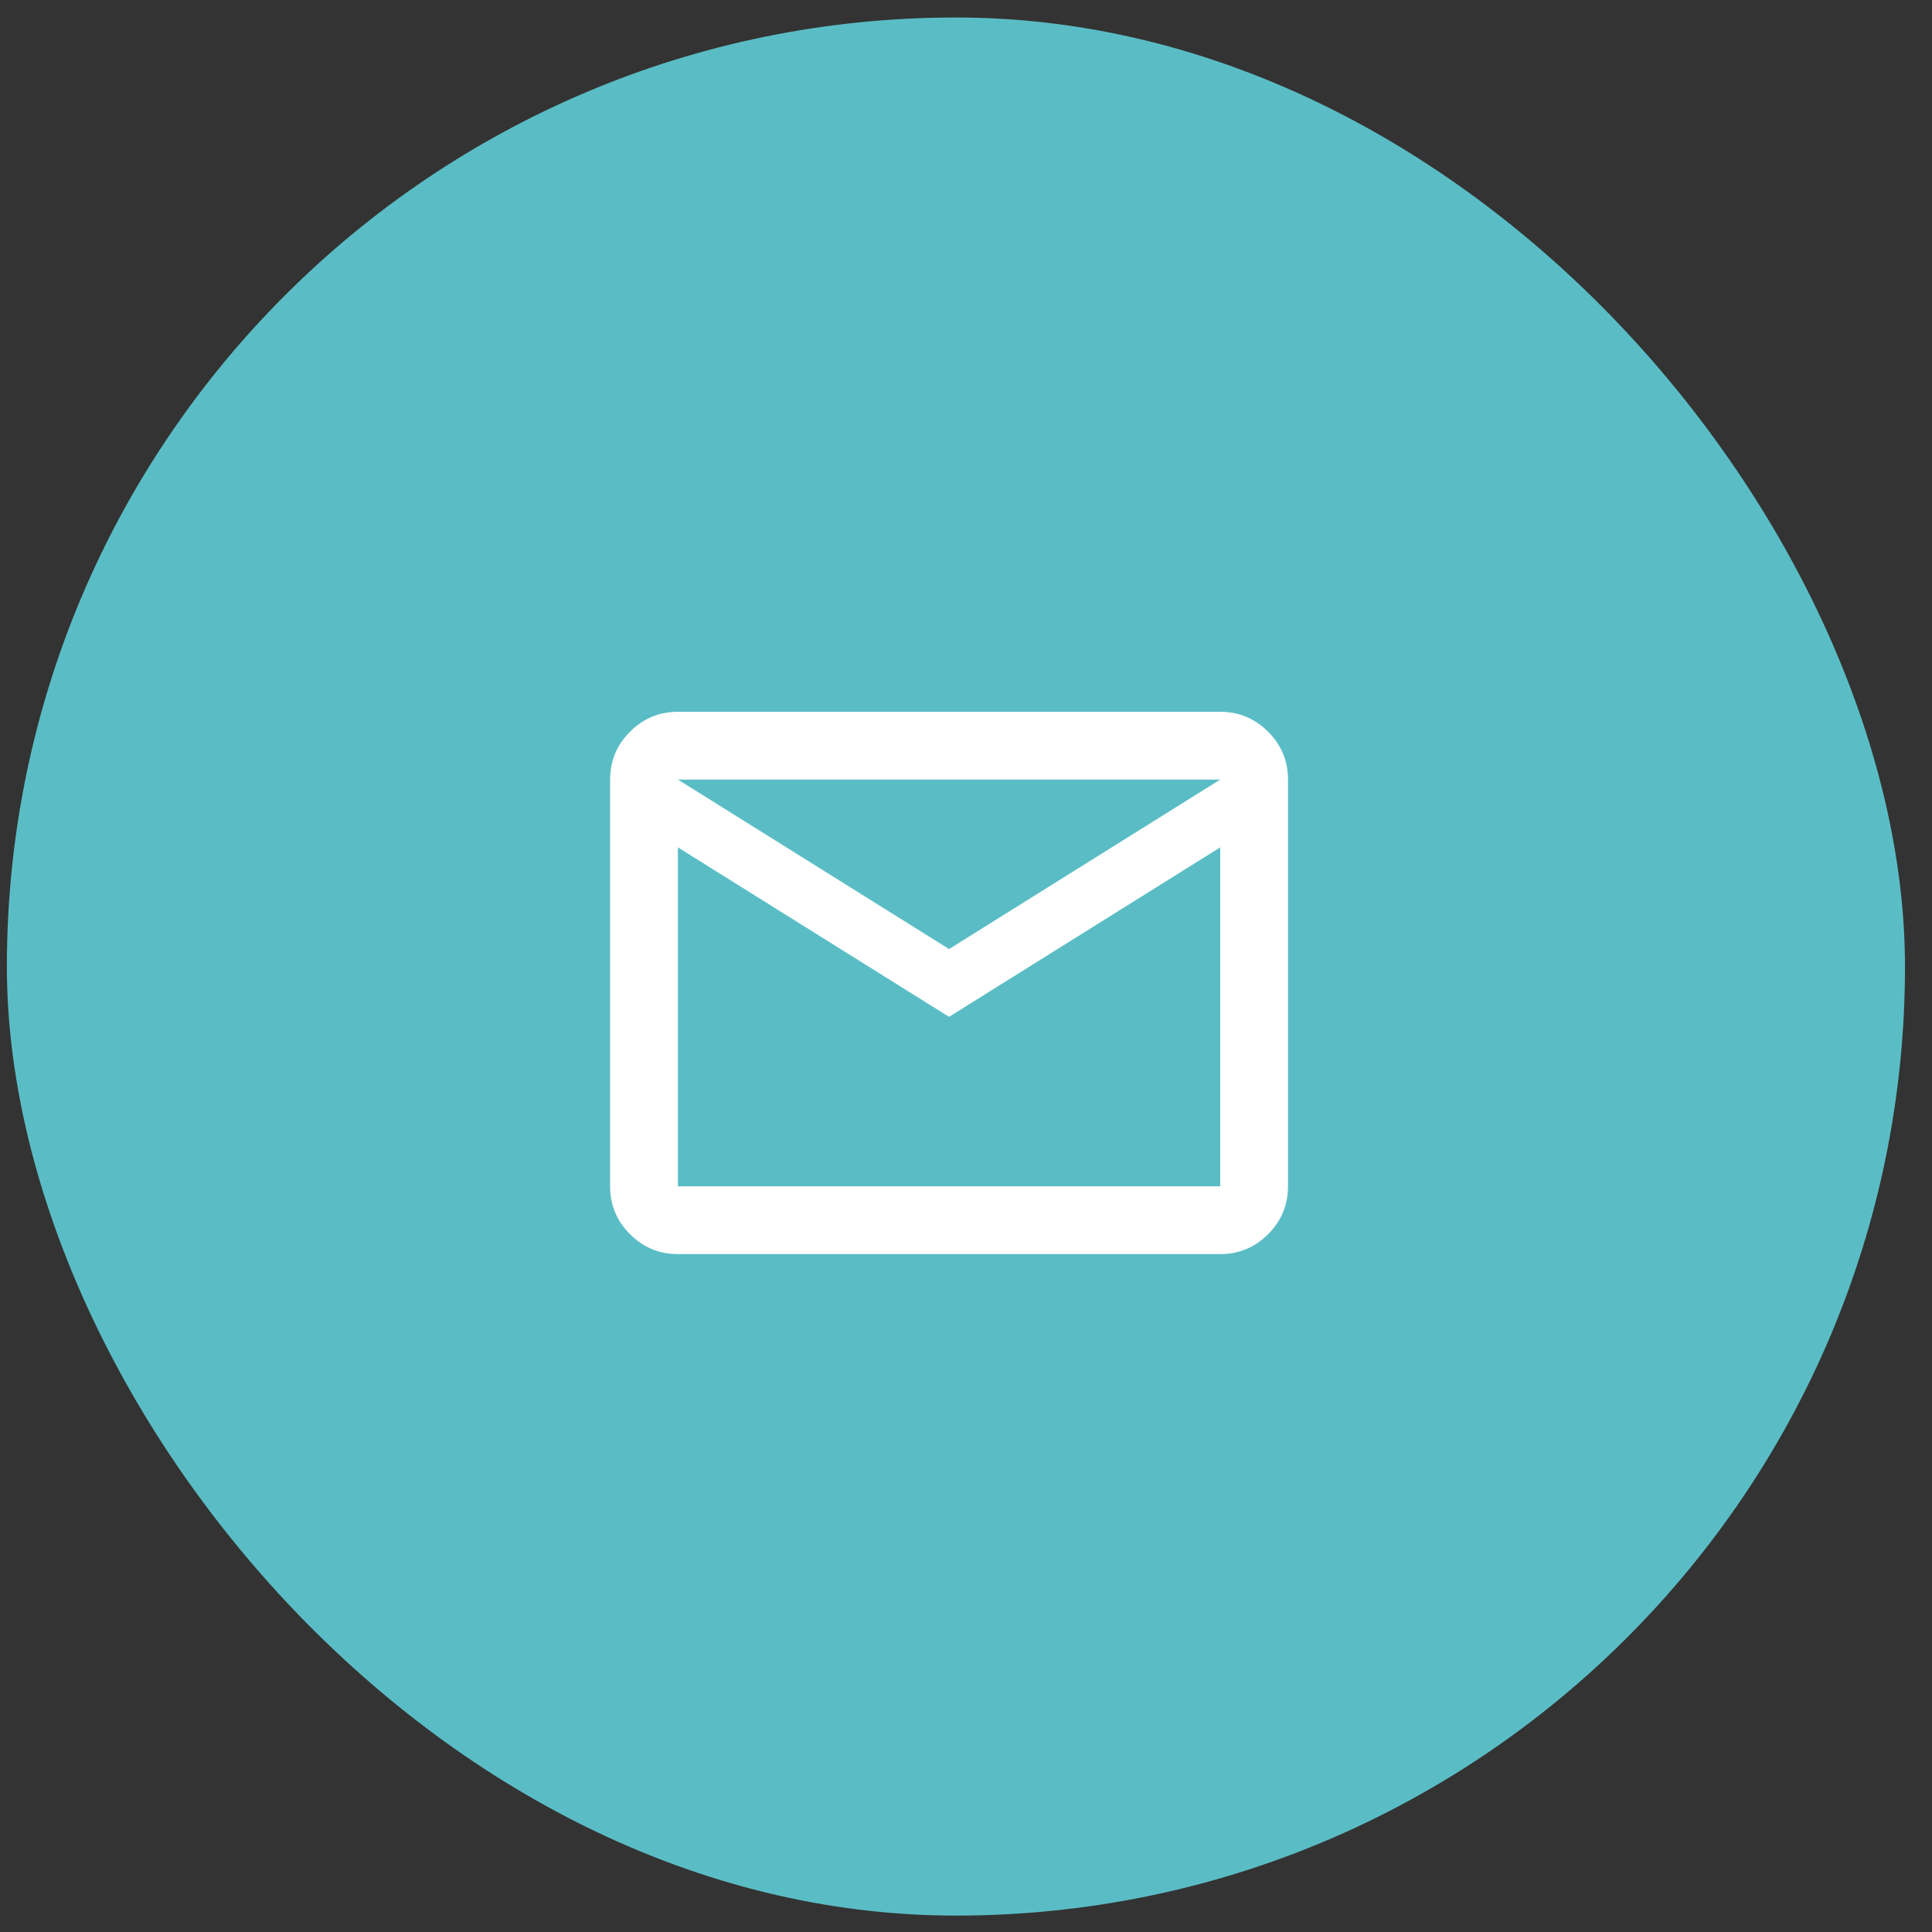 <svg width="57" height="57" viewBox="0 0 57 57" fill="none" xmlns="http://www.w3.org/2000/svg">
<rect x="0" y="0" width="57" height="57" fill="#333333" stroke="none"/>
<rect x="0.203" y="0.516" width="56" height="56" rx="28" fill="#5ABDC5"/>
<g clip-path="url(#clip0_9_792)">
<path d="M20 37C19.45 37 18.979 36.804 18.588 36.413C18.196 36.021 18 35.55 18 35V23C18 22.45 18.196 21.979 18.588 21.588C18.979 21.196 19.45 21 20 21H36C36.55 21 37.021 21.196 37.413 21.588C37.804 21.979 38 22.45 38 23V35C38 35.55 37.804 36.021 37.413 36.413C37.021 36.804 36.55 37 36 37H20ZM28 30L20 25V35H36V25L28 30ZM28 28L36 23H20L28 28ZM20 25V23V35V25Z" fill="white"/>
</g>
<defs>
<clipPath id="clip0_9_792">
<rect width="32" height="32" fill="white" transform="translate(12.203 12.516)"/>
</clipPath>
</defs>
</svg>
